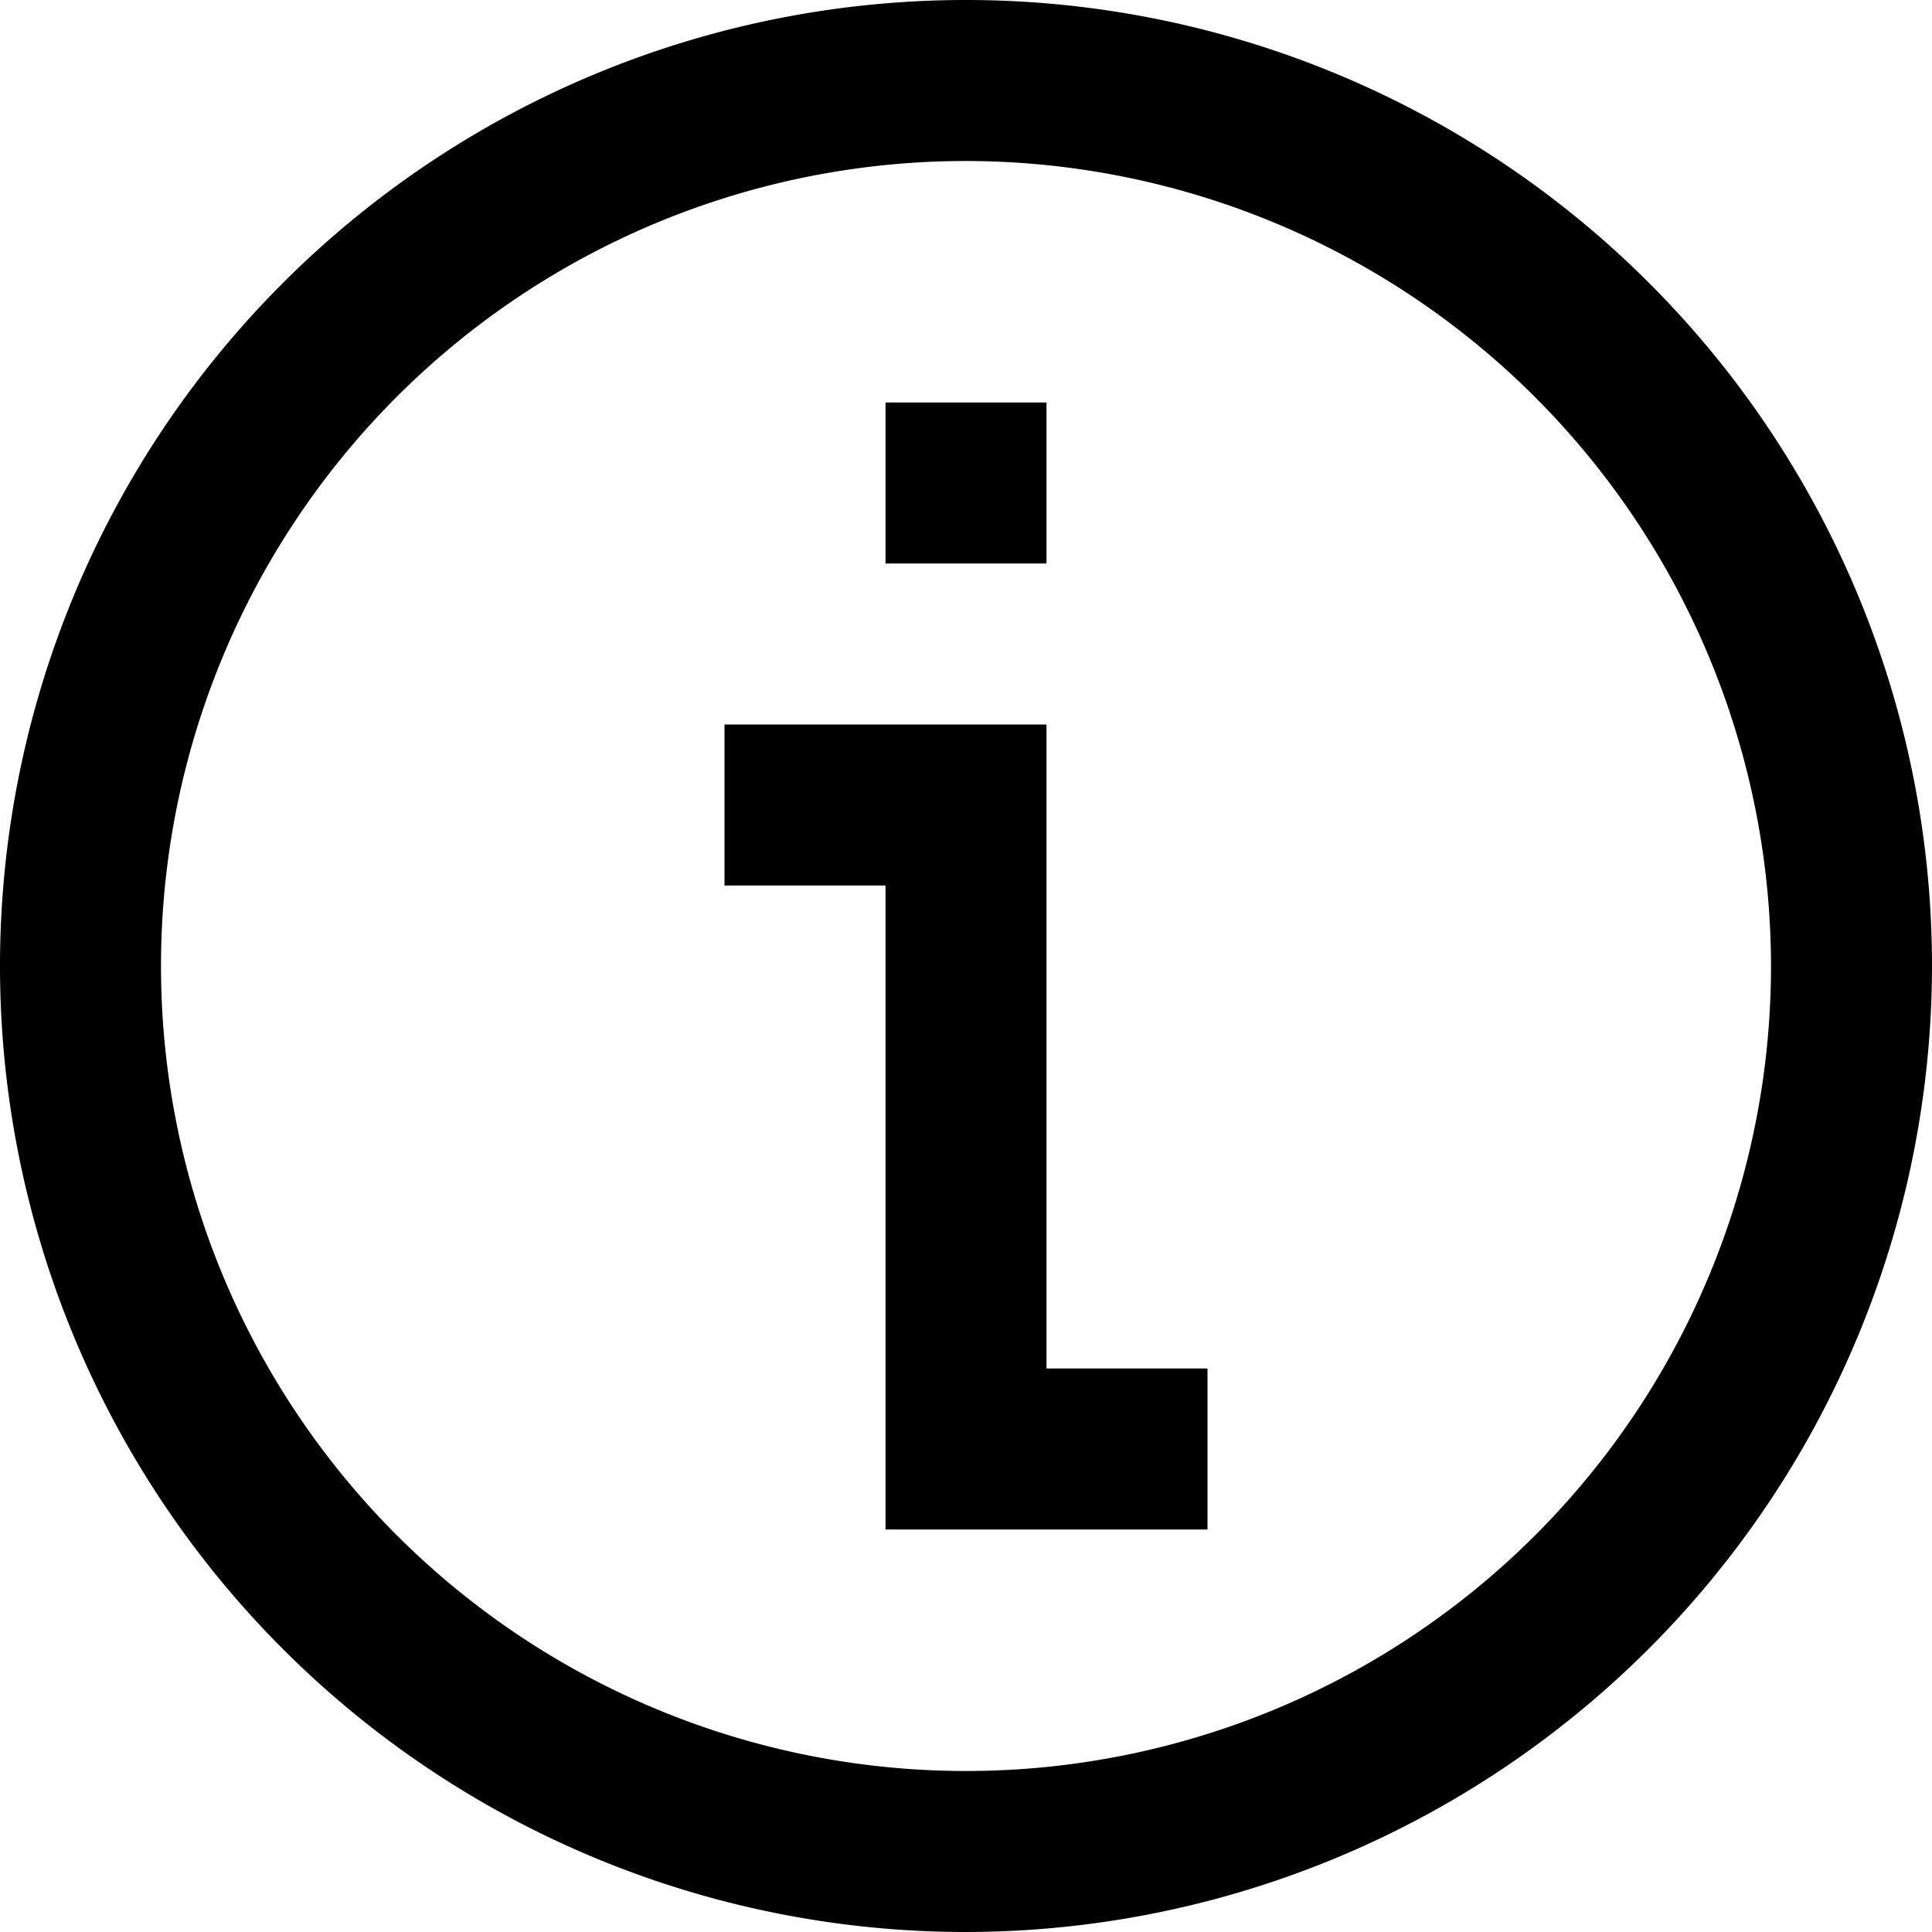 <svg xmlns="http://www.w3.org/2000/svg" viewBox="0 0 24 24"><title>26.Information</title><g id="_26.Information" data-name="26.Information"><path d="M12,24A12,12,0,1,1,24,12,12.013,12.013,0,0,1,12,24ZM12,2A10,10,0,1,0,22,12,10.011,10.011,0,0,0,12,2Z"/><polygon points="15 19 11 19 11 11 9 11 9 9 13 9 13 17 15 17 15 19"/><rect x="11" y="5" width="2" height="2"/></g></svg>